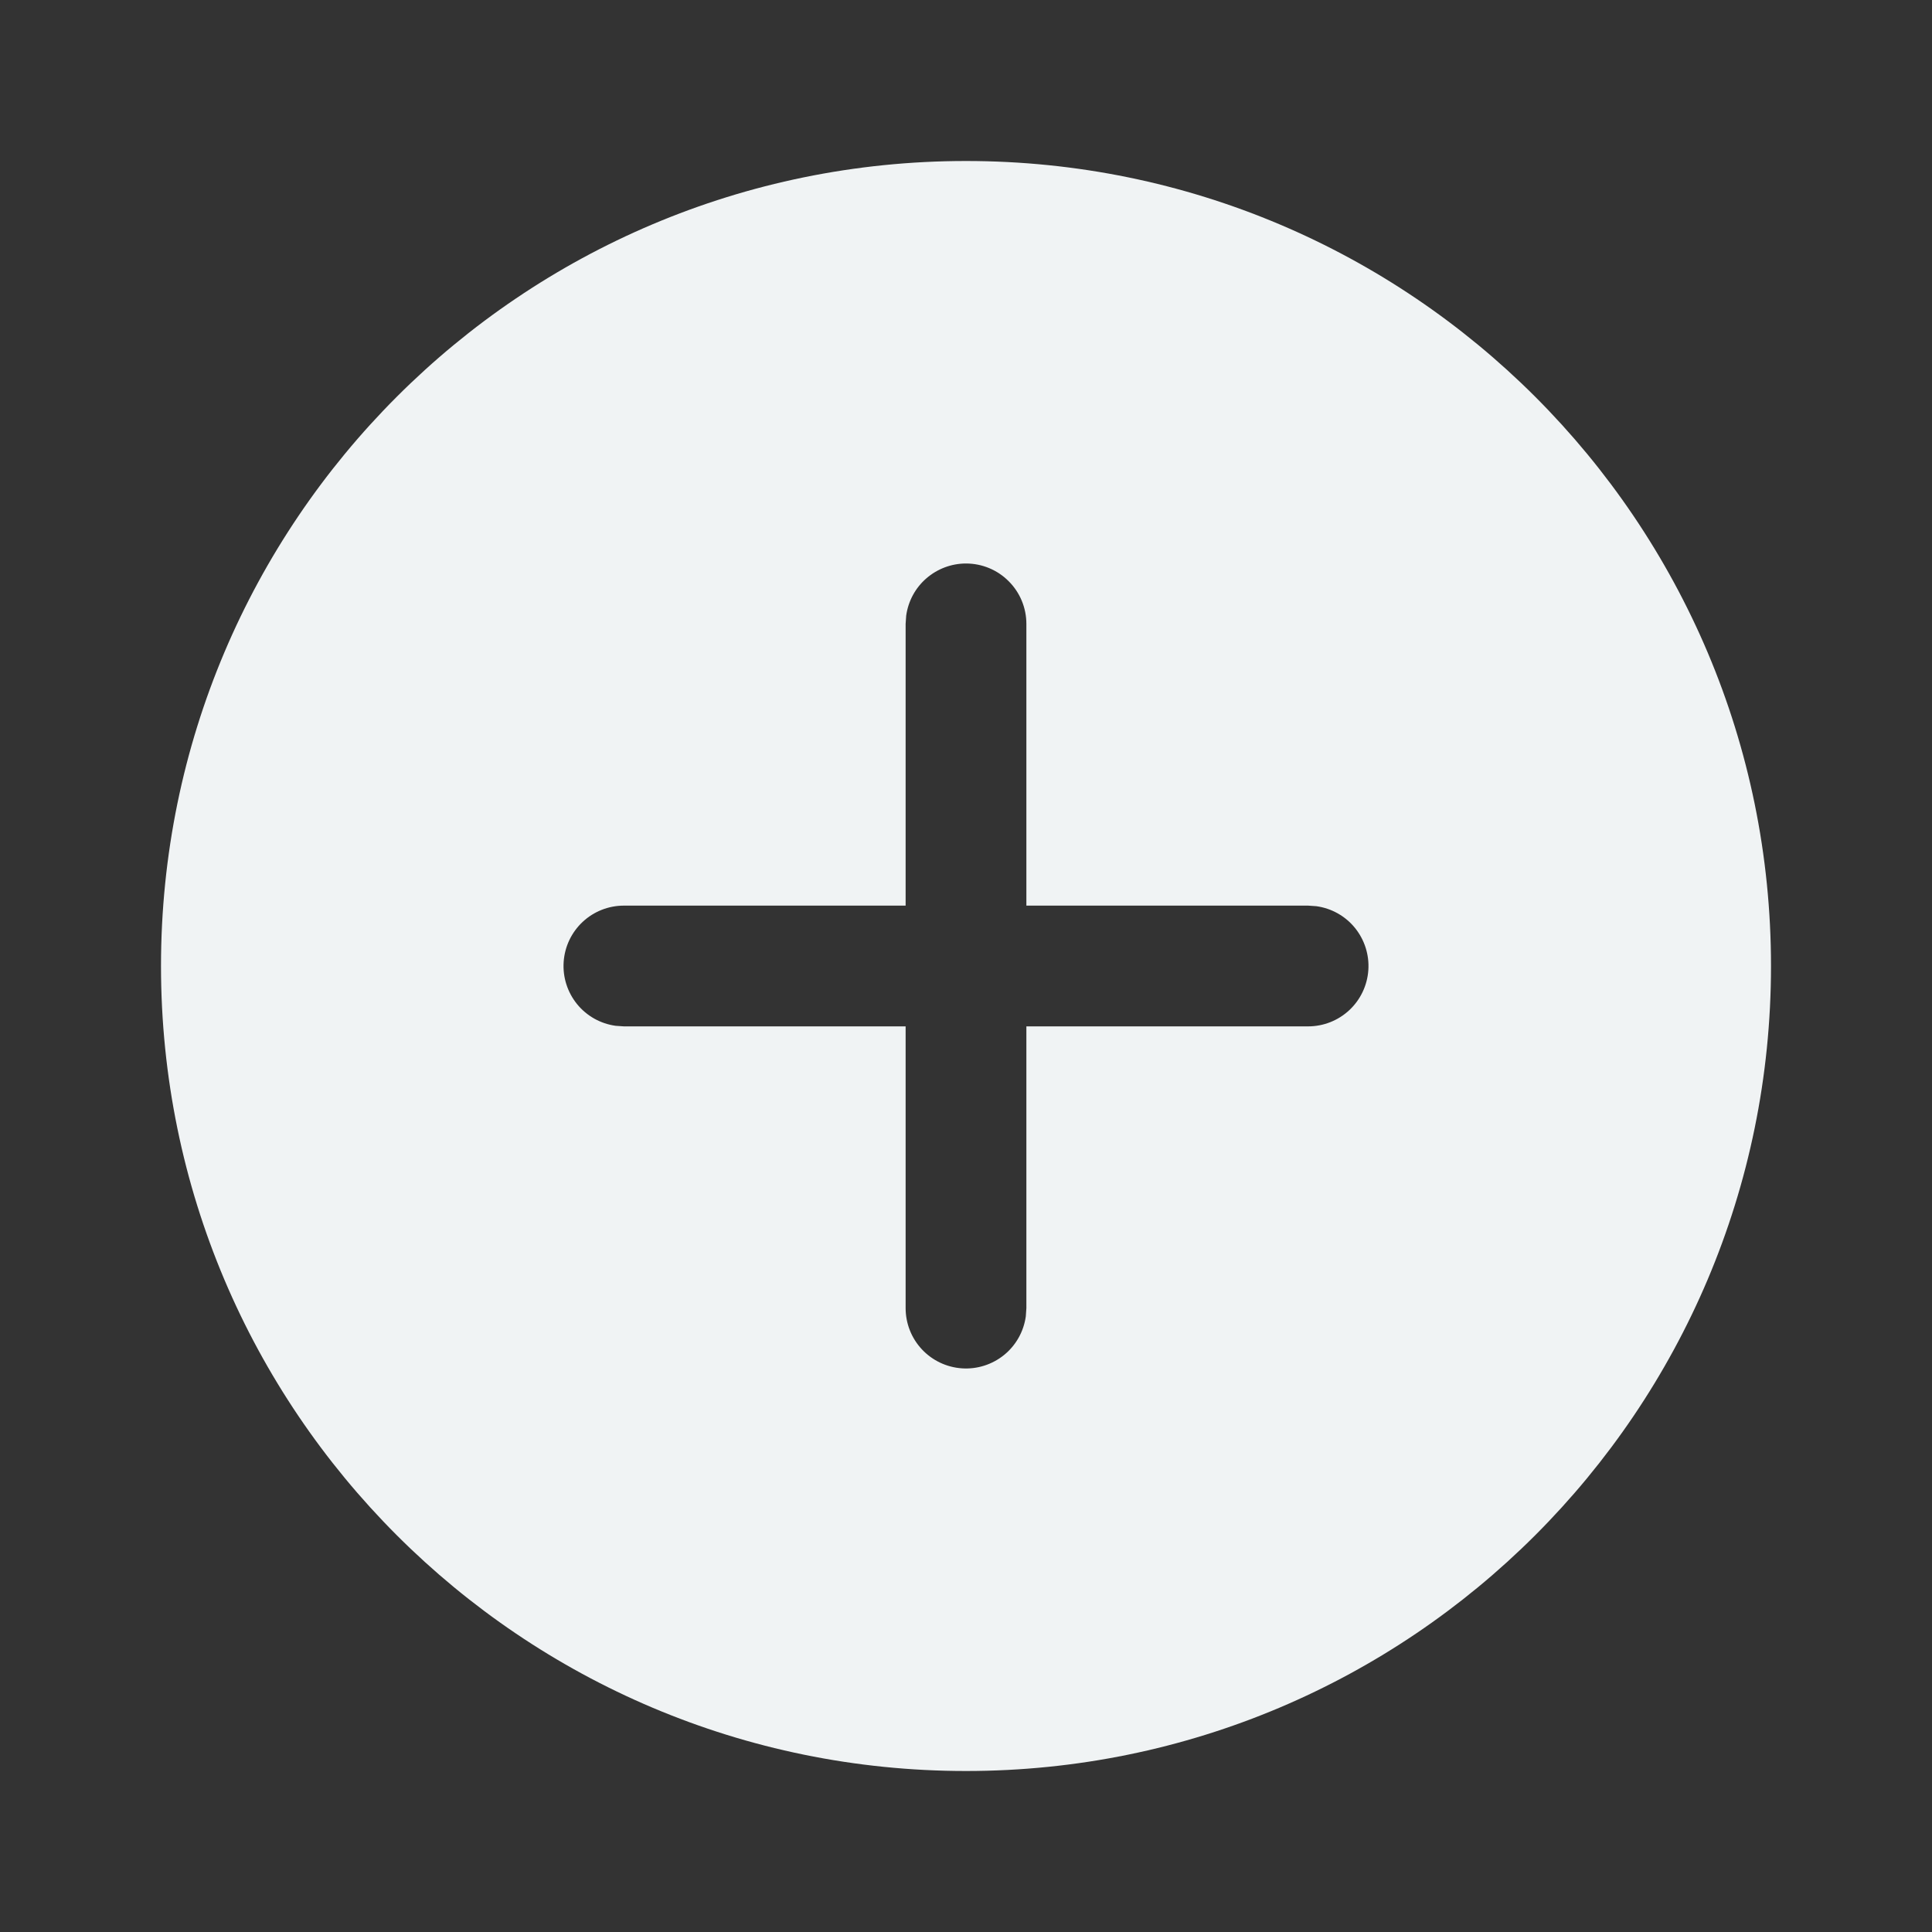 <svg width="24" height="24" viewBox="0 0 24 24" fill="none" xmlns="http://www.w3.org/2000/svg">
<rect x="0" y="0" width="24" height="24" fill="#333333" stroke="none"/>
<path d="M12 2C17.523 2 22 6.477 22 12C22 17.523 17.523 22 12 22C6.477 22 2 17.523 2 12C2 6.477 6.477 2 12 2ZM12 7C11.819 7 11.644 7.066 11.507 7.185C11.37 7.304 11.282 7.468 11.257 7.648L11.25 7.75V11.25H7.75C7.56 11.25 7.377 11.322 7.238 11.452C7.099 11.582 7.015 11.759 7.002 11.949C6.989 12.139 7.049 12.326 7.168 12.473C7.288 12.621 7.46 12.717 7.648 12.743L7.75 12.75H11.25V16.25C11.25 16.44 11.322 16.623 11.452 16.762C11.582 16.901 11.759 16.985 11.949 16.998C12.139 17.011 12.326 16.951 12.473 16.832C12.621 16.712 12.717 16.54 12.743 16.352L12.75 16.25V12.75H16.25C16.44 12.75 16.623 12.678 16.762 12.548C16.901 12.418 16.985 12.241 16.998 12.051C17.011 11.861 16.951 11.674 16.832 11.527C16.712 11.379 16.54 11.283 16.352 11.257L16.25 11.25H12.75V7.75C12.75 7.551 12.671 7.36 12.53 7.22C12.39 7.079 12.199 7 12 7Z" fill="#F0F3F4"/>
</svg>
